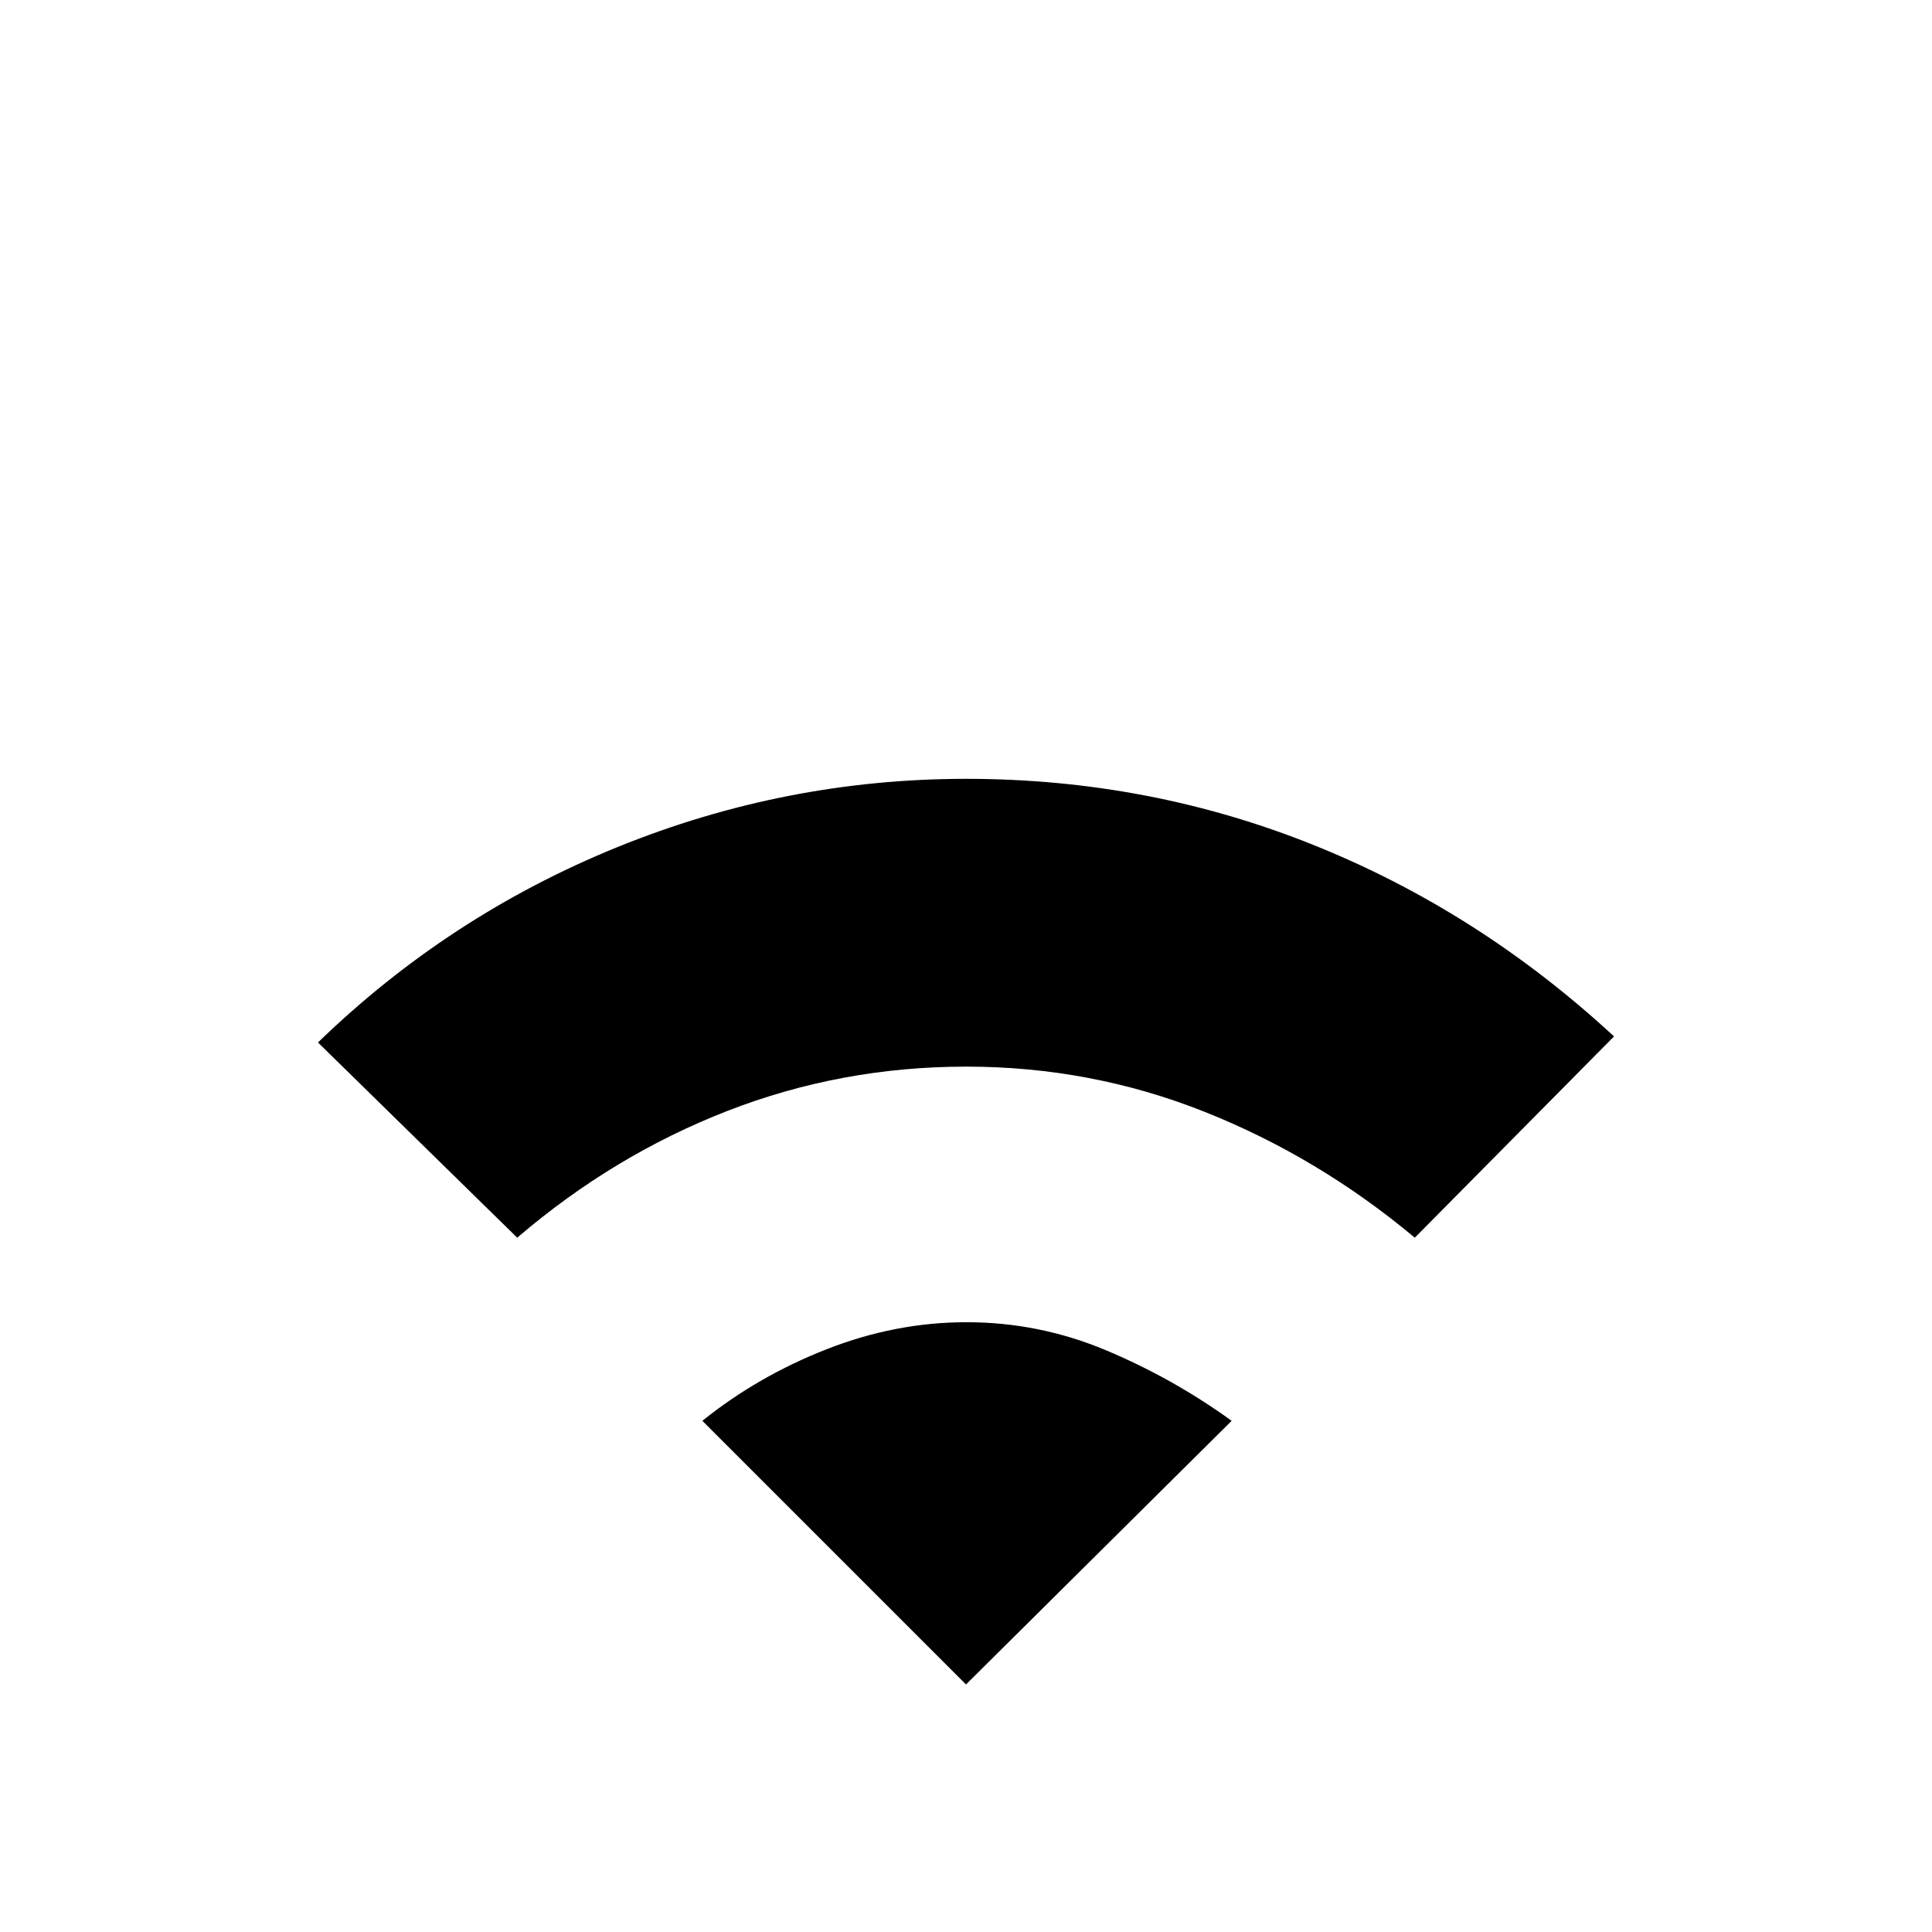 <svg xmlns="http://www.w3.org/2000/svg" height="20" viewBox="0 -960 960 960" width="20"><path d="m257-345-99-97q65-63 148.6-97 83.59-34 173.5-34 90.9 0 172.9 33t149 95l-99 100q-47.78-39.96-104.28-62.48Q542.21-430 480.1-430q-62.1 0-118.68 22.02Q304.83-385.96 257-345Zm223 222L349-254q27.56-22.17 61.78-35.59Q445-303 480.2-303q36.21 0 69.5 14 33.3 14 62.3 35L480-123Z"/></svg>